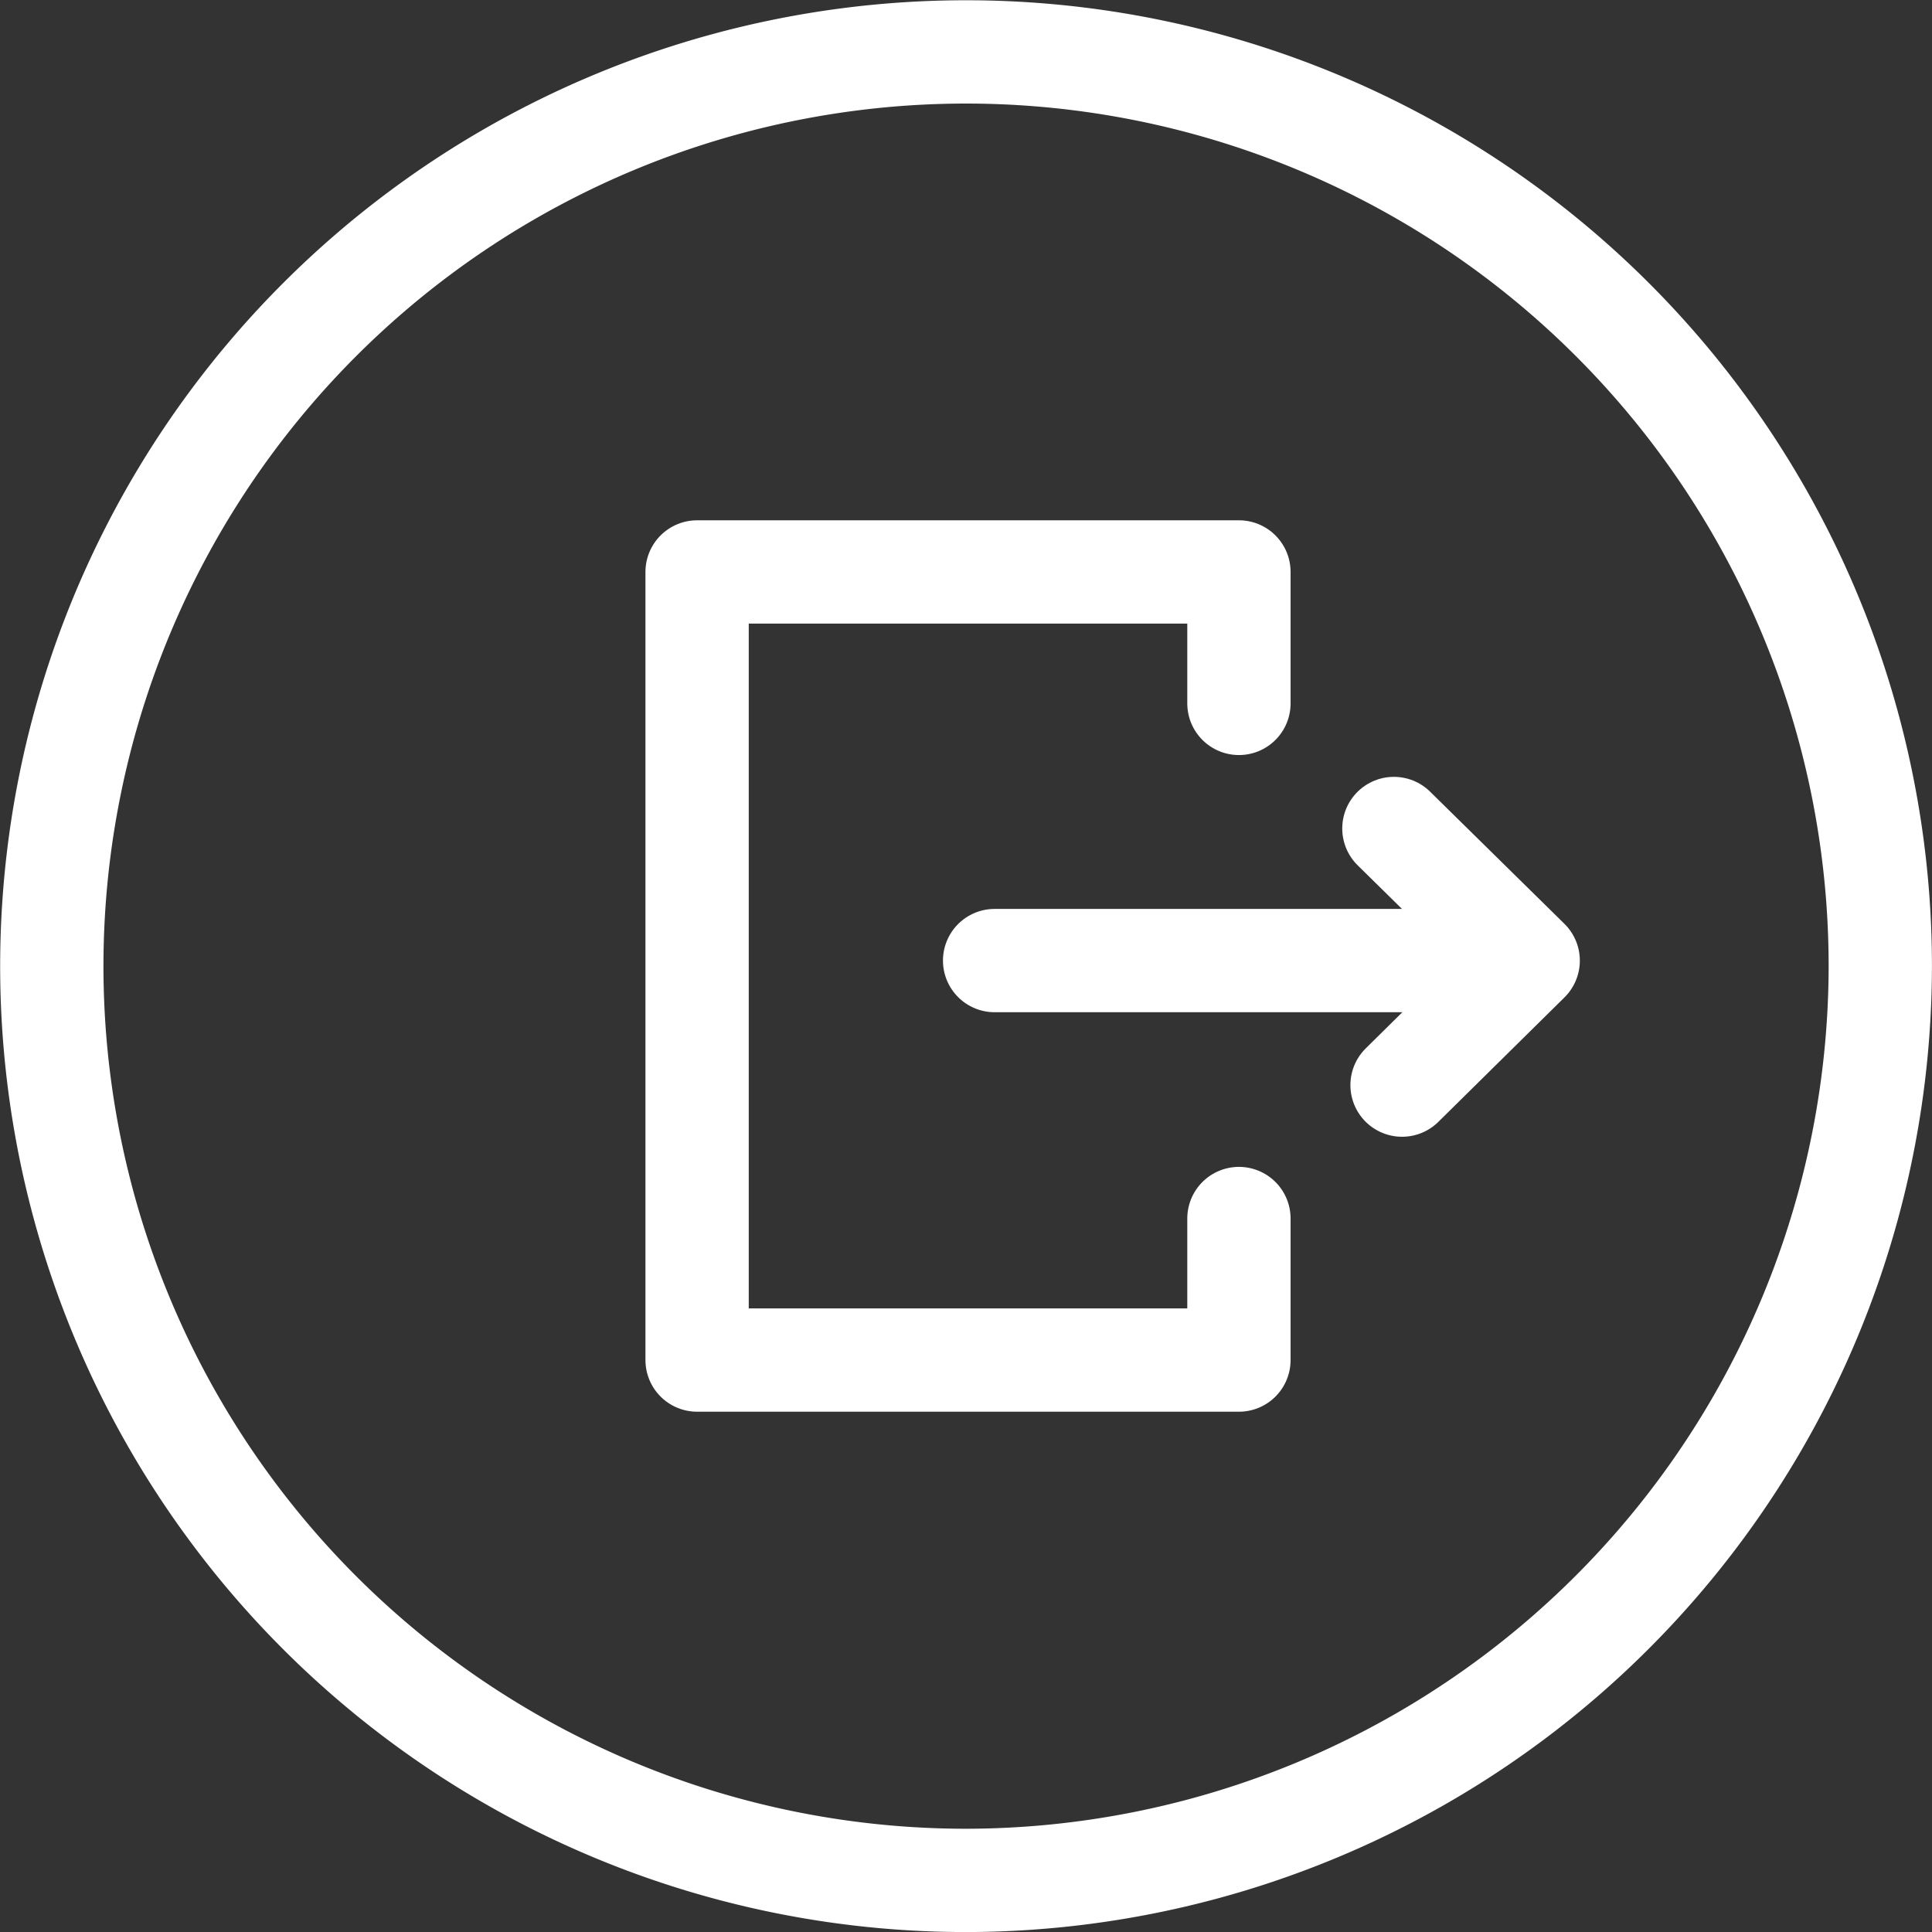 <svg xmlns="http://www.w3.org/2000/svg" width="37.404" height="37.405" viewBox="0 0 37.404 37.405"><rect x="0" y="0" width="37.404" height="37.405" fill="#333333" stroke="none"/><defs><style>.a,.b{fill:none;stroke:#fff;stroke-width:2px;}.a{stroke-linecap:round;stroke-linejoin:round;}.b{stroke-miterlimit:10;}</style></defs><g transform="translate(-136.36 -737.276)"><g transform="translate(155.616 753.315)"><g transform="translate(0)"><g transform="translate(0 2.558)"><line class="a" x2="9.112"/></g><g transform="translate(7.733)"><path class="a" d="M171,762.622l2.442-2.41-2.6-2.558" transform="translate(-170.845 -757.653)"/></g></g></g><g transform="translate(137.36 738.276)"><path class="b" d="M155.063,773.681a17.7,17.7,0,1,1,17.7-17.7A17.722,17.722,0,0,1,155.063,773.681Z" transform="translate(-137.36 -738.276)"/><path class="a" d="M163.95,763.773v2.74H153.46V751.255h10.49V753.8" transform="translate(-140.964 -741.182)"/></g></g></svg>